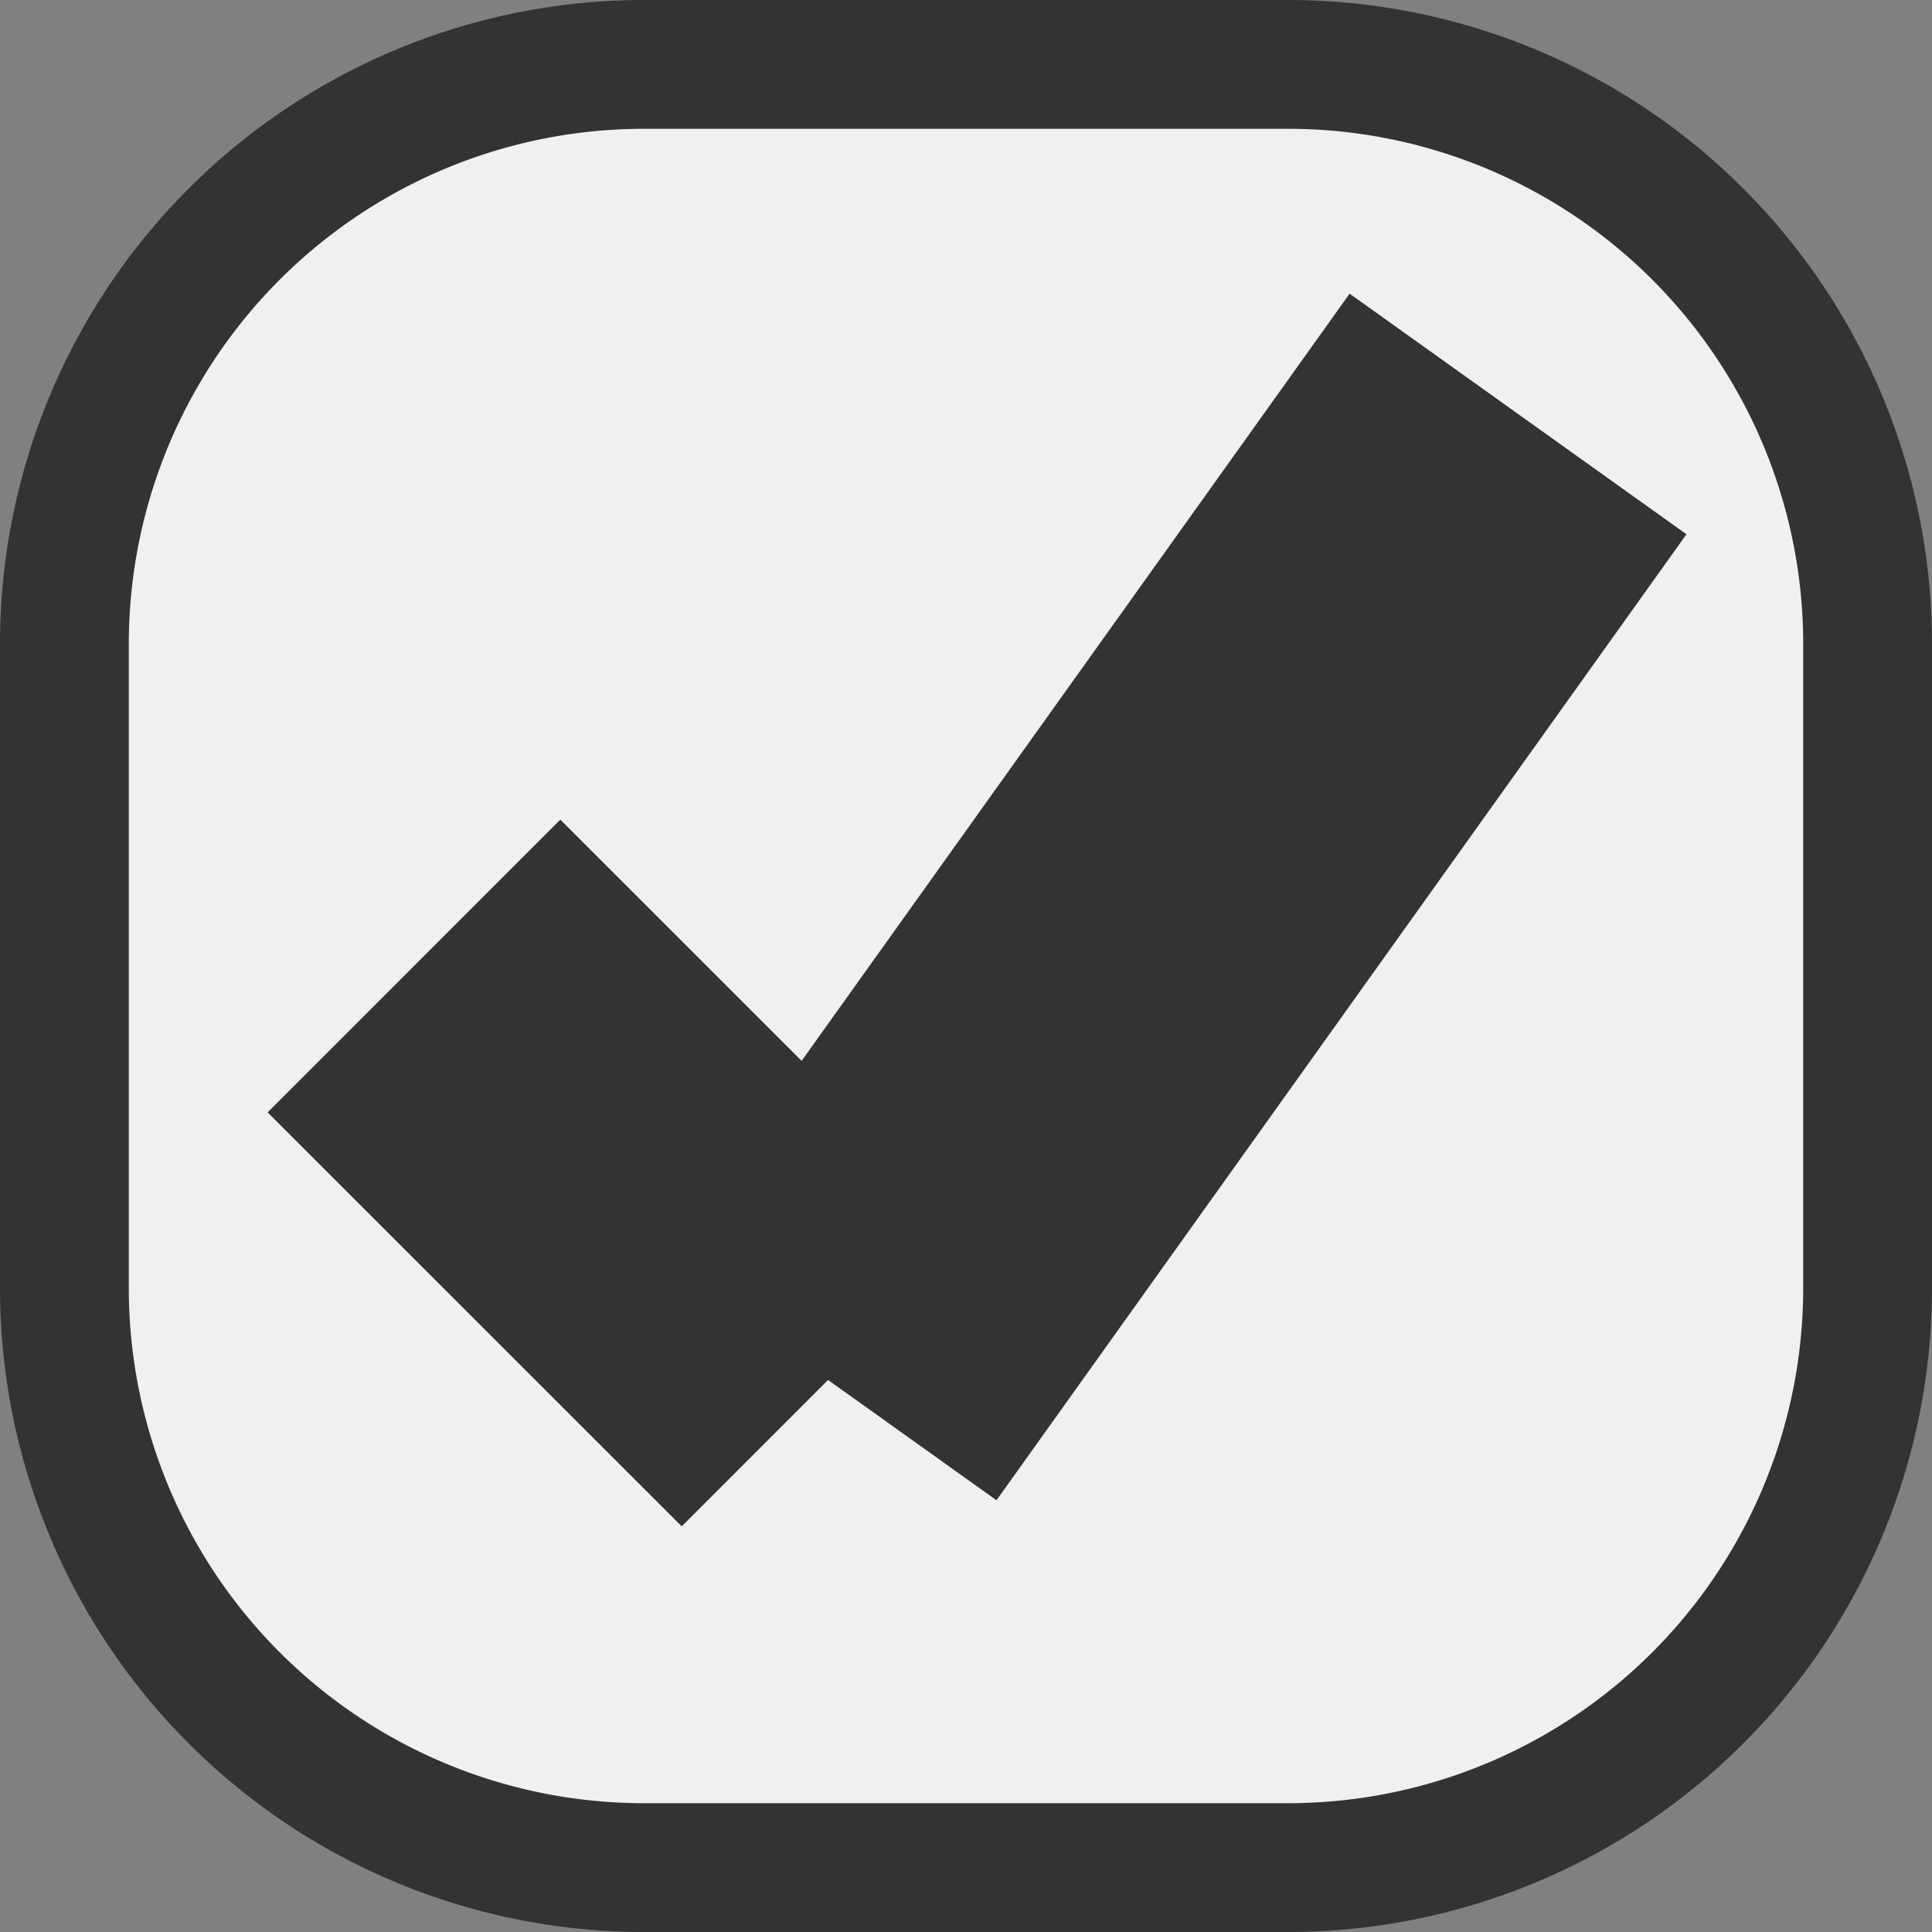 ﻿<?xml version="1.0" encoding="utf-8"?>
<svg version="1.1" xmlns:xlink="http://www.w3.org/1999/xlink" width="15px" height="15px" viewBox="15 10  15 15" xmlns="http://www.w3.org/2000/svg">
  <rect x="15" y="10" width="15" height="15" fill="#808080" stroke="none"/>
  <path d="M 15.5 15  A 4.5 4.5 0 0 1 20 10.5 L 25 10.5  A 4.5 4.5 0 0 1 29.5 15 L 29.5 20  A 4.5 4.5 0 0 1 25 24.5 L 20 24.5  A 4.5 4.5 0 0 1 15.5 20 L 15.5 15  Z " fill-rule="nonzero" fill="#f0f0f0" stroke="none" />
  <path d="M 15.5 15  A 4.5 4.5 0 0 1 20 10.5 L 25 10.5  A 4.5 4.5 0 0 1 29.5 15 L 29.5 20  A 4.5 4.5 0 0 1 25 24.5 L 20 24.5  A 4.5 4.5 0 0 1 15.5 20 L 15.5 15  Z " stroke-width="1" stroke="#333333" fill="none" />
  <path d="M 18.214 17.5  L 21.429 20.714  " stroke-width="3.214" stroke="#333333" fill="none" />
  <path d="M 21.429 20.714  L 26.786 13.214  " stroke-width="3.214" stroke="#333333" fill="none" />
</svg>